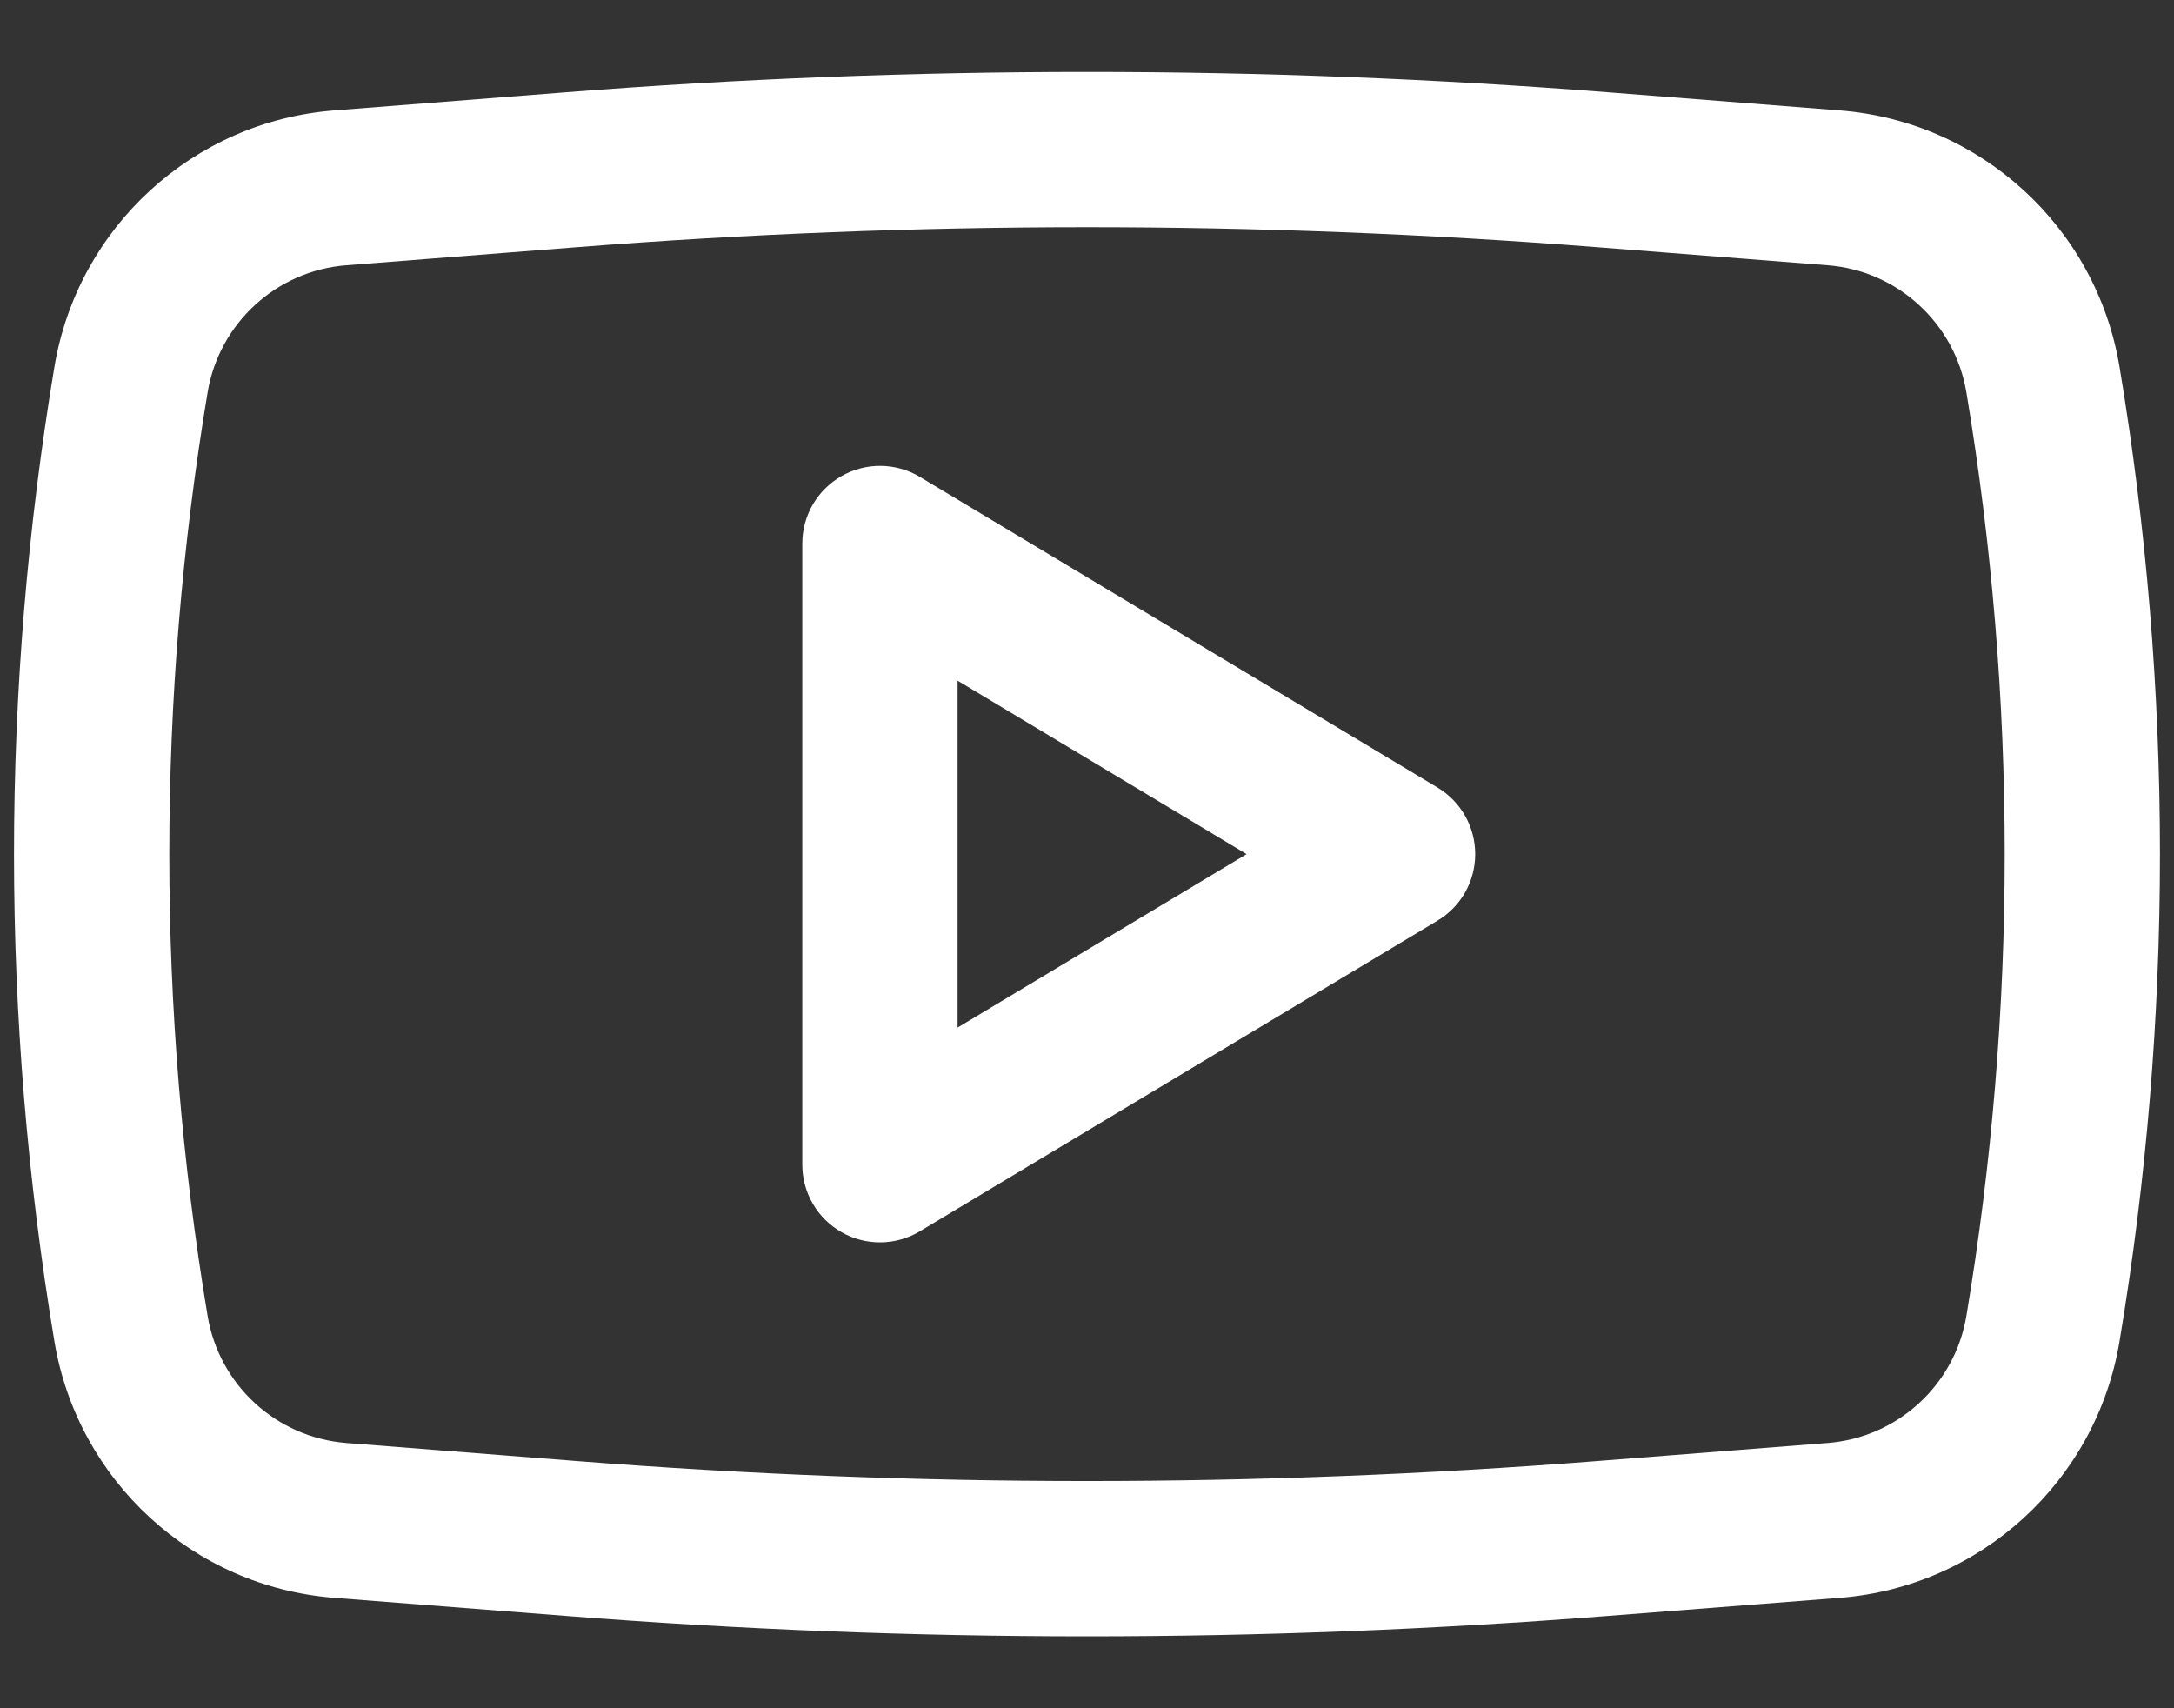 <svg width="28" height="22" viewBox="0 0 28 22" fill="none" xmlns="http://www.w3.org/2000/svg">
<rect x="0" y="0" width="28" height="22" fill="#333333" stroke="none"/>
<path fill-rule="evenodd" clip-rule="evenodd" d="M11.848 6.142C11.539 5.957 11.154 5.952 10.841 6.13C10.527 6.307 10.333 6.64 10.333 7V15C10.333 15.36 10.527 15.693 10.841 15.87C11.154 16.048 11.539 16.043 11.848 15.857L18.514 11.857C18.816 11.677 19 11.351 19 11C19 10.649 18.816 10.323 18.514 10.142L11.848 6.142ZM16.056 11L12.333 13.234V8.766L16.056 11Z" fill="white"/>
<path fill-rule="evenodd" clip-rule="evenodd" d="M20.707 1.188C16.242 0.839 11.757 0.839 7.292 1.188L4.305 1.422C2.488 1.564 1.002 2.926 0.701 4.723C0.007 8.879 0.007 13.121 0.701 17.277C1.002 19.074 2.488 20.436 4.305 20.578L7.292 20.811C11.757 21.161 16.242 21.161 20.707 20.811L23.695 20.578C25.512 20.436 26.998 19.074 27.298 17.277C27.993 13.121 27.993 8.879 27.298 4.723C26.998 2.926 25.512 1.564 23.695 1.422L20.707 1.188ZM7.448 3.182C11.809 2.841 16.19 2.841 20.551 3.182L23.539 3.416C24.44 3.486 25.177 4.162 25.326 5.053C25.984 8.99 25.984 13.01 25.326 16.947C25.177 17.838 24.44 18.513 23.539 18.584L20.551 18.818C16.19 19.159 11.809 19.159 7.448 18.818L4.461 18.584C3.56 18.513 2.823 17.838 2.674 16.947C2.016 13.01 2.016 8.99 2.674 5.053C2.823 4.162 3.56 3.486 4.461 3.416L7.448 3.182Z" fill="white"/>
</svg>
